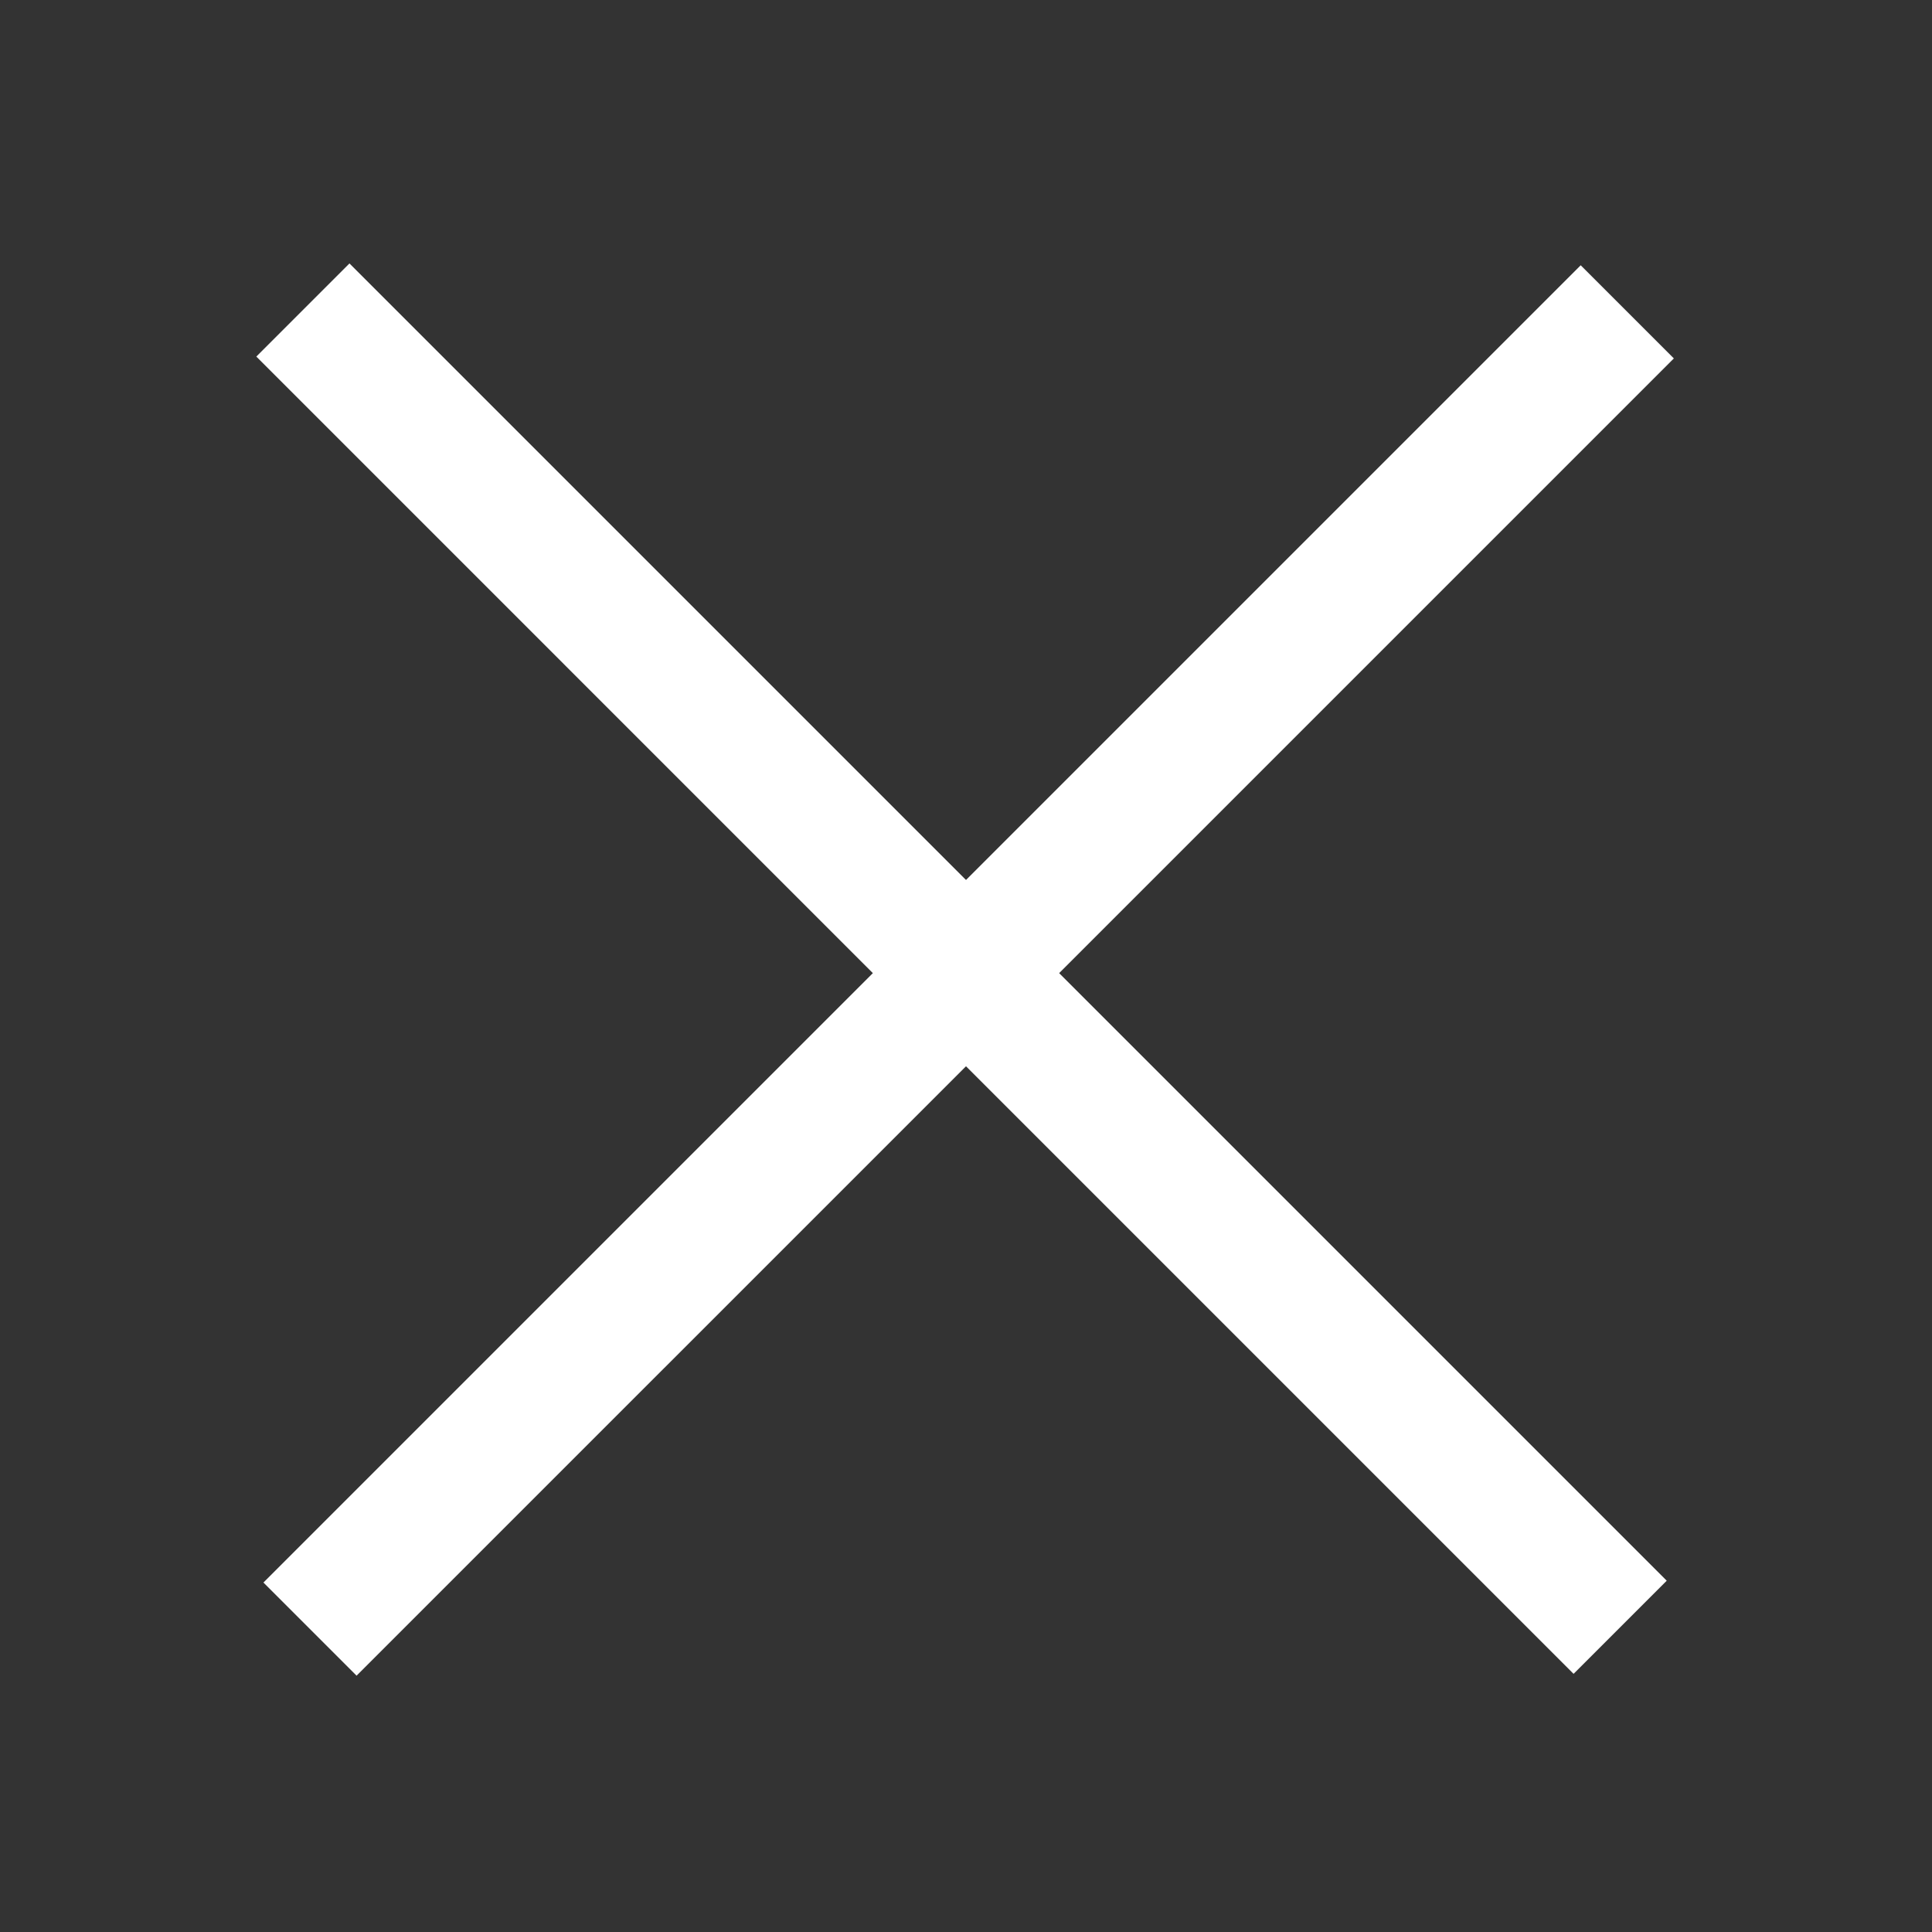 <svg width="22" height="22" viewBox="0 0 22 22" fill="none" xmlns="http://www.w3.org/2000/svg">
<rect x="0" y="0" width="22" height="22" fill="#333333" stroke="none"/>
<line x1="18.449" y1="18.53" x2="3.449" y2="3.53" stroke="white" stroke-width="1.5"/>
<line x1="18.53" y1="3.551" x2="3.53" y2="18.551" stroke="white" stroke-width="1.5"/>
</svg>

